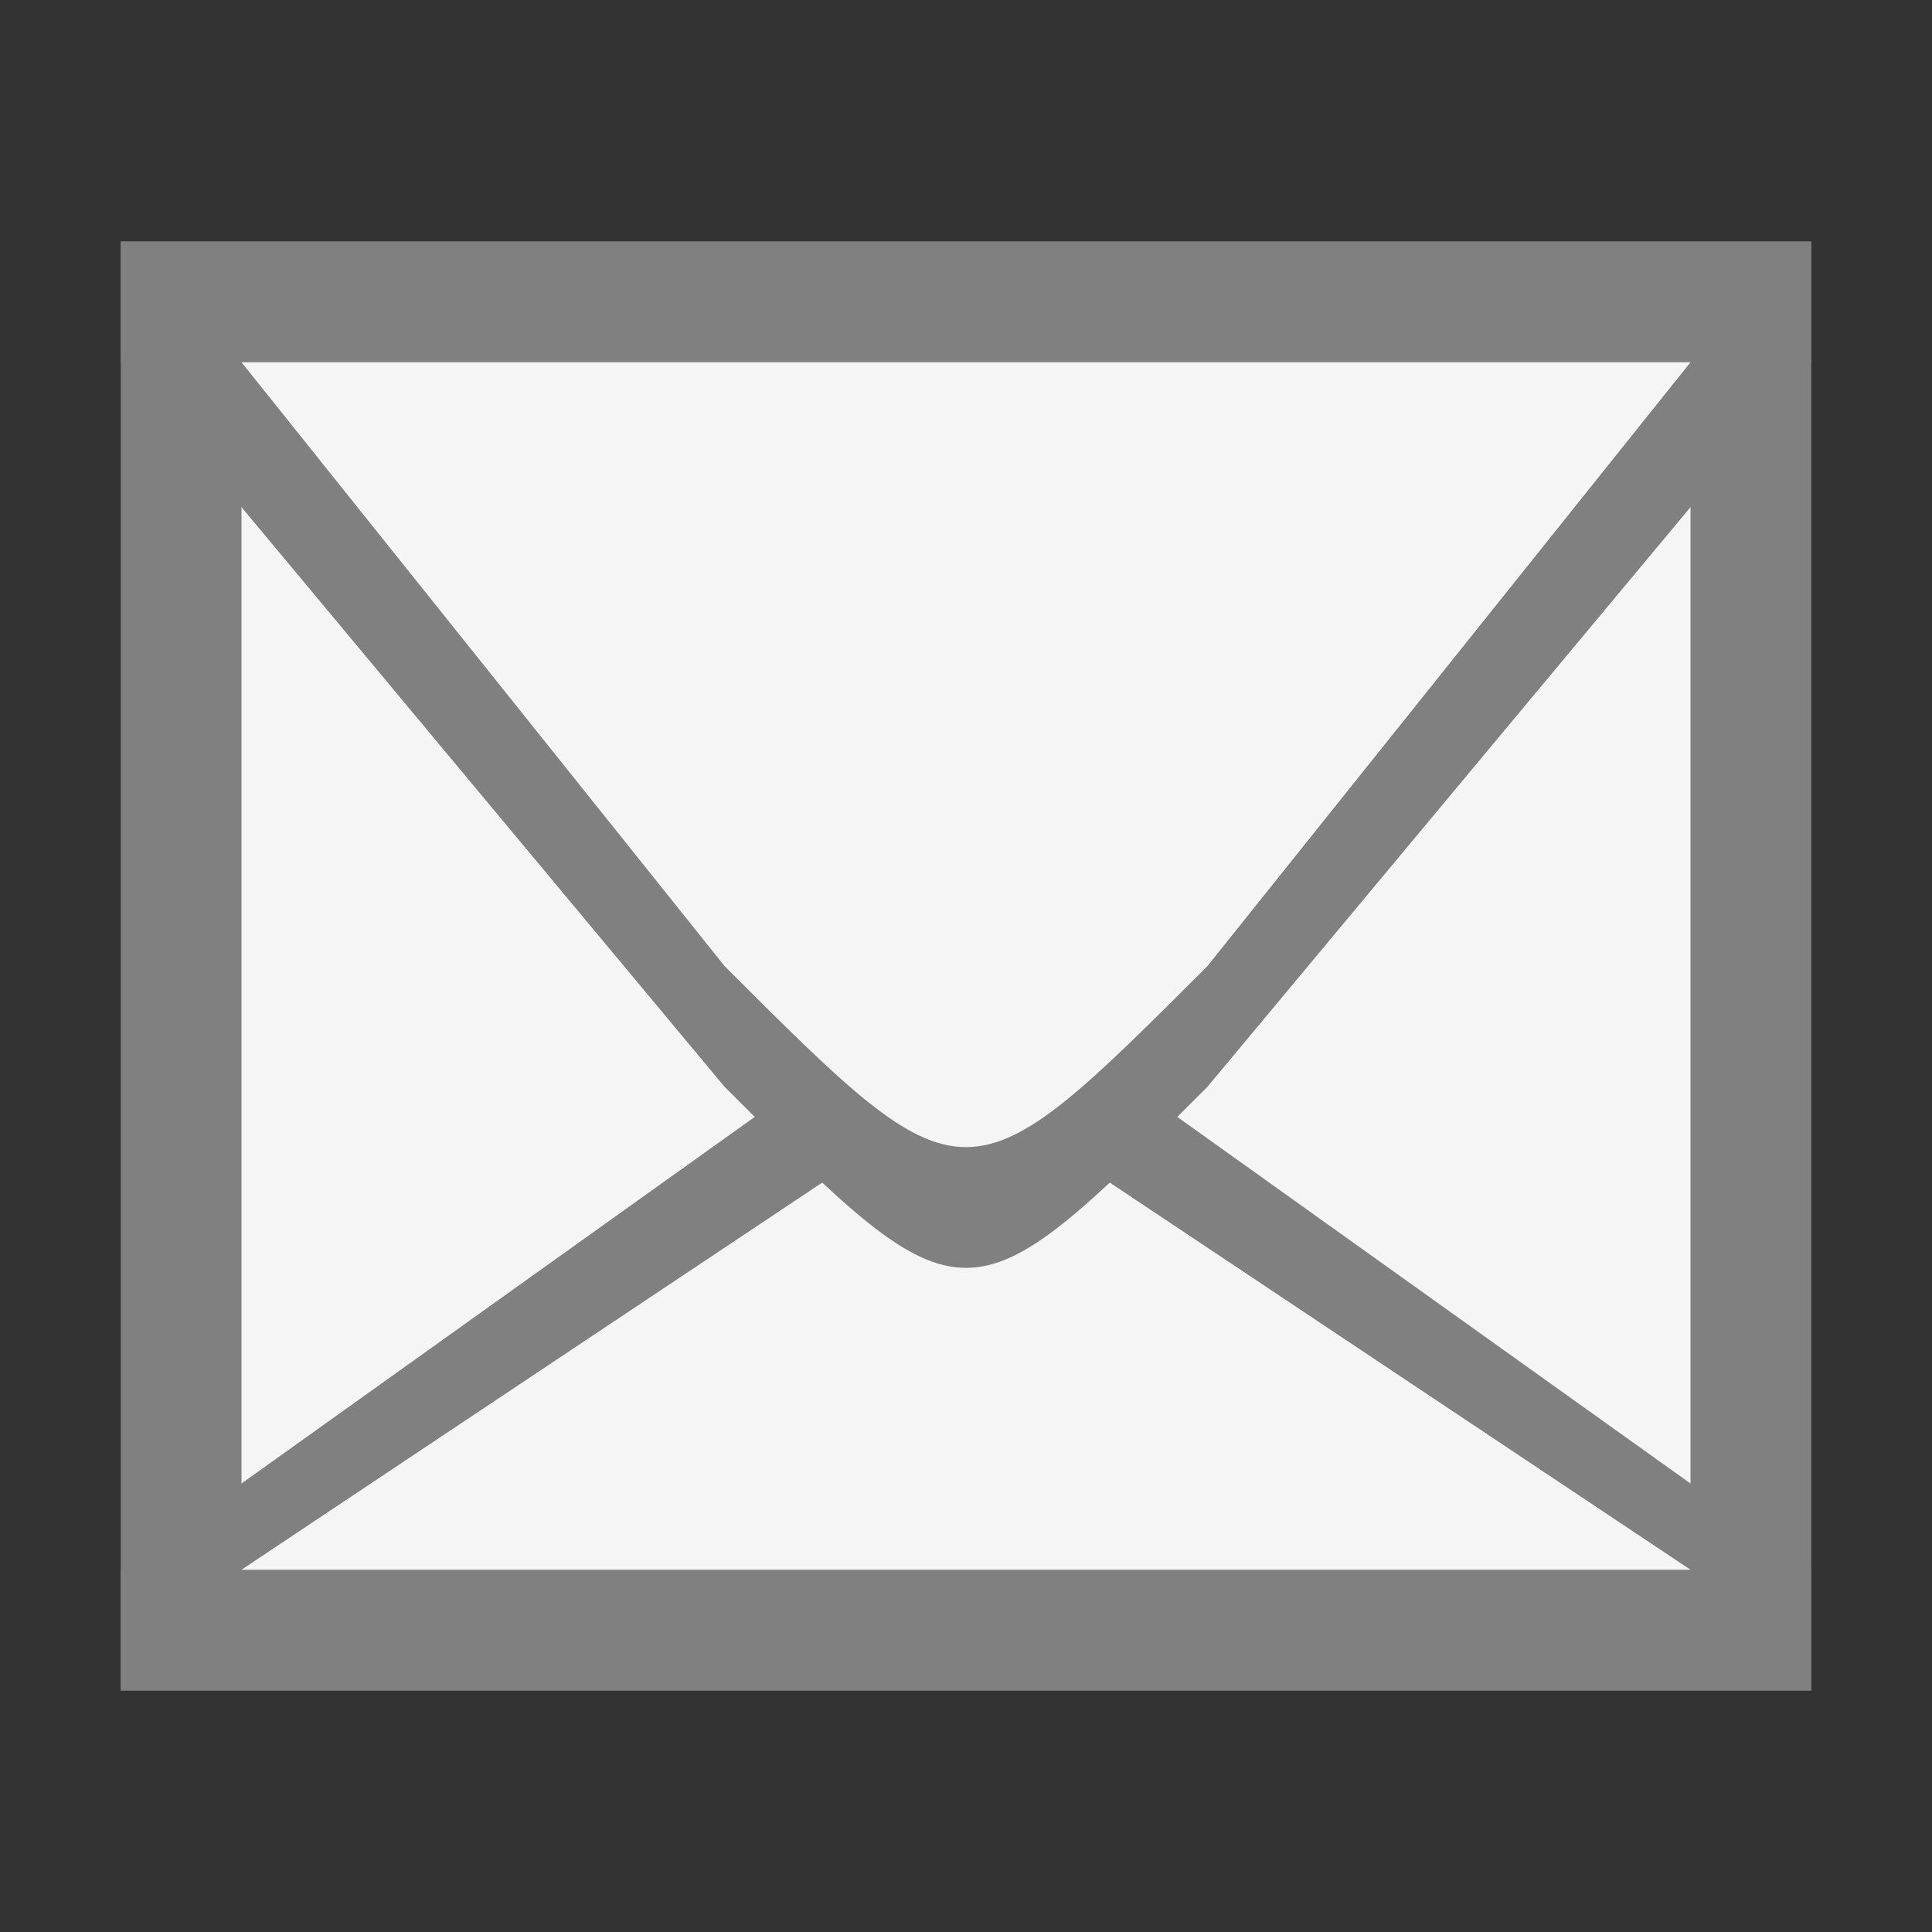 <?xml version="1.0" encoding="UTF-8" standalone="no"?>
<!-- Created with Inkscape (http://www.inkscape.org/) -->

<svg
   xmlns:dc="http://purl.org/dc/elements/1.1/"
   xmlns:cc="http://creativecommons.org/ns#"
   xmlns:rdf="http://www.w3.org/1999/02/22-rdf-syntax-ns#"
   xmlns:svg="http://www.w3.org/2000/svg"
   xmlns="http://www.w3.org/2000/svg"
   xmlns:sodipodi="http://sodipodi.sourceforge.net/DTD/sodipodi-0.dtd"
   xmlns:inkscape="http://www.inkscape.org/namespaces/inkscape"
   width="16"
   height="16"
   id="svg3003"
   version="1.1"
   inkscape:version="0.48.5 r10040"
   sodipodi:docname="app-email-16.svg"
   inkscape:export-filename="C:\wamp\www\TESTY\git-hub\system-icons\file-types\app-email\app-email-16.png"
   inkscape:export-xdpi="90"
   inkscape:export-ydpi="90">
  <rect width="100%" height="100%" fill="#333333" stroke="none"/>
  <defs
     id="defs3005">
    <clipPath
       id="clipPath3008"
       clipPathUnits="userSpaceOnUse">
      <path
         id="path3010"
         d="M 0,4105.95 0,0 l 5477.71,0 0,4105.95 -5477.71,0 z"
         inkscape:connector-curvature="0" />
    </clipPath>
    <clipPath
       id="clipPath3008-4"
       clipPathUnits="userSpaceOnUse">
      <path
         id="path3010-0"
         d="M 0,4105.95 0,0 l 5477.71,0 0,4105.95 -5477.71,0 z" />
    </clipPath>
    <filter
       inkscape:collect="always"
       id="filter3899">
      <feGaussianBlur
         inkscape:collect="always"
         stdDeviation="2.79"
         id="feGaussianBlur3901" />
    </filter>
    <clipPath
       clipPathUnits="userSpaceOnUse"
       id="clipPath3008-40">
      <path
         inkscape:connector-curvature="0"
         d="M 0,4105.95 0,0 l 5477.71,0 0,4105.95 -5477.71,0 z"
         id="path3010-9" />
    </clipPath>
  </defs>
  <sodipodi:namedview
     id="base"
     pagecolor="#ffffff"
     bordercolor="#666666"
     borderopacity="1.0"
     inkscape:pageopacity="0.0"
     inkscape:pageshadow="2"
     inkscape:zoom="62.225395"
     inkscape:cx="6.3531385"
     inkscape:cy="6.3458847"
     inkscape:current-layer="layer1"
     showgrid="true"
     inkscape:document-units="px"
     inkscape:grid-bbox="true"
     showguides="true"
     inkscape:guide-bbox="true"
     inkscape:window-width="1920"
     inkscape:window-height="1028"
     inkscape:window-x="1592"
     inkscape:window-y="-8"
     inkscape:window-maximized="1">
    <inkscape:grid
       type="xygrid"
       id="grid3011"
       empspacing="4"
       visible="true"
       enabled="true"
       snapvisiblegridlinesonly="true" />
    <sodipodi:guide
       orientation="1,0"
       position="1,3"
       id="guide3013" />
    <sodipodi:guide
       orientation="0,1"
       position="184,496"
       id="guide3015" />
    <sodipodi:guide
       orientation="0,1"
       position="5,1"
       id="guide3017" />
    <sodipodi:guide
       orientation="1,0"
       position="496,248"
       id="guide3019" />
    <sodipodi:guide
       orientation="1,0"
       position="56,96"
       id="guide3104" />
    <sodipodi:guide
       orientation="0,1"
       position="64,56"
       id="guide3106" />
    <sodipodi:guide
       orientation="1,0"
       position="15,3"
       id="guide3018" />
    <sodipodi:guide
       orientation="0,1"
       position="7,15"
       id="guide3020" />
    <sodipodi:guide
       orientation="1,0"
       position="8,15"
       id="guide3105" />
    <sodipodi:guide
       orientation="0,1"
       position="17,8"
       id="guide3107" />
  </sodipodi:namedview>
  <g
     id="layer1"
     inkscape:label="Layer 1"
     inkscape:groupmode="layer"
     transform="translate(0,-48)">
    <path
       style="fill:#808080;fill-opacity:1;fill-rule:nonzero;stroke:none"
       d="m 1,50 14,0 0,12 -14,0 z"
       id="rect3021-1"
       inkscape:connector-curvature="0"
       sodipodi:nodetypes="ccccc" />
    <path
       style="fill:#f5f5f5;fill-opacity:1;fill-rule:nonzero;stroke:none"
       d="m 2,51 12,0 0,10 -12,0 z"
       id="rect3791-1"
       inkscape:connector-curvature="0"
       sodipodi:nodetypes="ccccc" />
    <path
       sodipodi:nodetypes="cccccc"
       inkscape:connector-curvature="0"
       id="path3885"
       d="m 8,56 7,5 0,1 -14,0 0,-1 z"
       style="fill:#808080;fill-opacity:1;fill-rule:nonzero;stroke:none" />
    <path
       style="fill:#f5f5f5;fill-opacity:1;fill-rule:nonzero;stroke:none"
       d="m 8,57 6,4 -12,0 z"
       id="path3109"
       inkscape:connector-curvature="0"
       sodipodi:nodetypes="cccc" />
    <path
       style="fill:#808080;fill-opacity:1;fill-rule:nonzero;stroke:none"
       d="m 6,57 c 2,2 2,2 4,0 l 5,-6 0,-1 -14,0 0,1 z"
       id="path3887"
       inkscape:connector-curvature="0"
       sodipodi:nodetypes="ccccccc" />
    <path
       sodipodi:nodetypes="ccccc"
       inkscape:connector-curvature="0"
       id="path3111"
       d="m 6,56 c 2,2 2,2 4,0 l 4,-5 -12,0 z"
       style="fill:#f5f5f5;fill-opacity:1;fill-rule:nonzero;stroke:none" />
  </g>
</svg>

